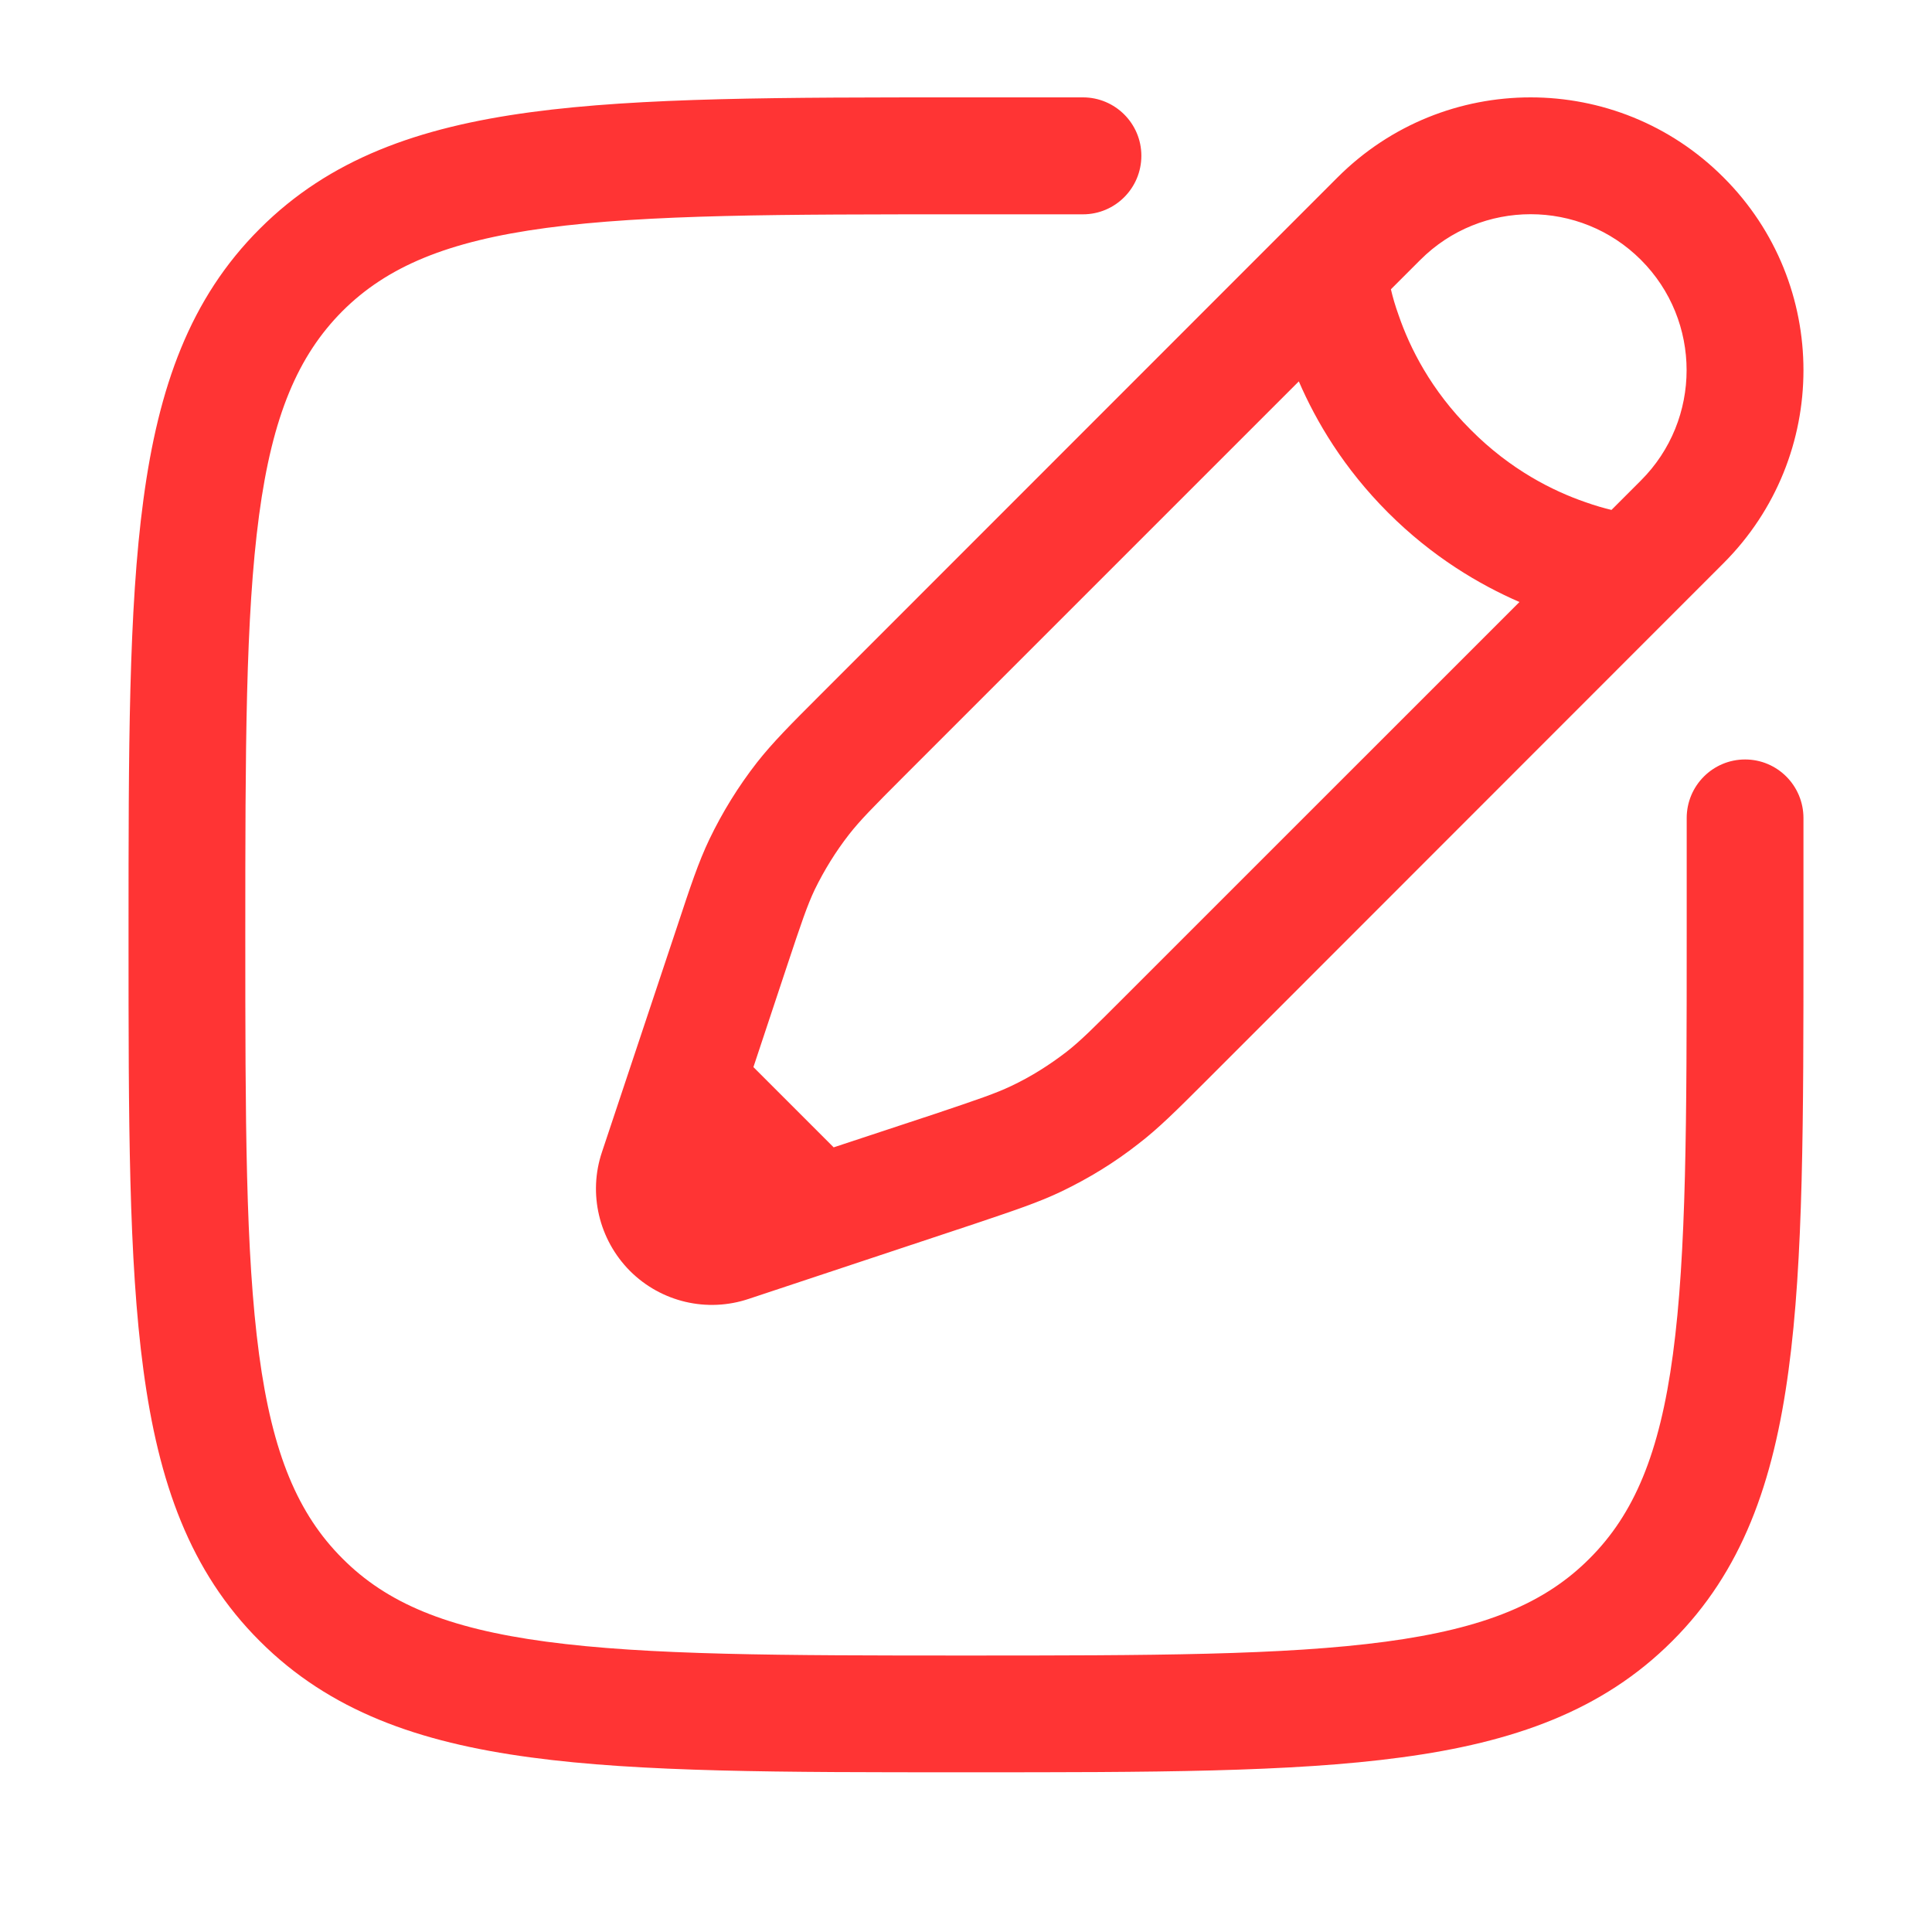 <svg xmlns="http://www.w3.org/2000/svg" xmlns:xlink="http://www.w3.org/1999/xlink" width="40" zoomAndPan="magnify" viewBox="0 0 30 30" height="40" preserveAspectRatio="xMidYMid meet" version="1.0"><path fill="#ff3434" d="M 14.93 1.512 L 16.816 1.512 C 17.316 1.512 17.723 1.918 17.723 2.418 C 17.723 2.922 17.316 3.328 16.816 3.328 L 15 3.328 C 12.125 3.328 10.059 3.328 8.484 3.539 C 6.938 3.746 6.004 4.145 5.316 4.832 C 4.629 5.523 4.23 6.453 4.023 8 C 3.812 9.574 3.809 11.641 3.809 14.516 C 3.809 17.395 3.812 19.461 4.023 21.031 C 4.23 22.578 4.629 23.512 5.316 24.199 C 6.004 24.891 6.938 25.285 8.484 25.492 C 10.059 25.703 12.125 25.707 15 25.707 C 17.875 25.707 19.941 25.703 21.516 25.492 C 23.062 25.285 23.996 24.891 24.684 24.199 C 25.371 23.512 25.77 22.578 25.977 21.031 C 26.188 19.461 26.191 17.395 26.191 14.516 L 26.191 12.703 C 26.191 12.199 26.598 11.793 27.098 11.793 C 27.598 11.793 28.004 12.199 28.004 12.703 L 28.004 14.586 C 28.004 17.379 28.004 19.566 27.773 21.273 C 27.539 23.02 27.051 24.402 25.965 25.484 C 24.883 26.566 23.504 27.055 21.758 27.289 C 20.051 27.52 17.863 27.52 15.07 27.52 L 14.93 27.52 C 12.137 27.52 9.949 27.52 8.242 27.289 C 6.496 27.055 5.117 26.566 4.035 25.484 C 2.949 24.402 2.461 23.02 2.227 21.273 C 1.996 19.566 1.996 17.379 1.996 14.586 L 1.996 14.445 C 1.996 11.652 1.996 9.465 2.227 7.758 C 2.461 6.012 2.949 4.633 4.035 3.551 C 5.117 2.469 6.496 1.977 8.242 1.742 C 9.949 1.512 12.137 1.512 14.93 1.512 Z M 20.77 2.754 C 22.426 1.098 25.109 1.098 26.762 2.754 C 28.418 4.406 28.418 7.09 26.762 8.746 L 18.723 16.789 C 18.273 17.238 17.992 17.52 17.676 17.762 C 17.309 18.051 16.906 18.297 16.484 18.5 C 16.125 18.672 15.746 18.797 15.145 19 L 11.629 20.168 C 10.98 20.387 10.266 20.219 9.781 19.734 C 9.301 19.25 9.129 18.535 9.348 17.887 L 10.52 14.371 C 10.719 13.77 10.844 13.391 11.016 13.031 C 11.219 12.609 11.465 12.211 11.754 11.84 C 12 11.527 12.281 11.246 12.73 10.797 Z M 25.48 4.035 C 24.535 3.09 23 3.09 22.055 4.035 L 21.598 4.492 C 21.625 4.609 21.664 4.746 21.719 4.898 C 21.891 5.398 22.219 6.059 22.84 6.676 C 23.457 7.297 24.117 7.625 24.617 7.797 C 24.77 7.852 24.91 7.891 25.023 7.918 L 25.48 7.461 C 26.426 6.516 26.426 4.98 25.48 4.035 Z M 23.594 9.348 C 22.973 9.078 22.242 8.648 21.555 7.961 C 20.867 7.273 20.438 6.547 20.168 5.922 L 14.055 12.035 C 13.551 12.539 13.352 12.742 13.184 12.957 C 12.977 13.223 12.801 13.508 12.652 13.812 C 12.535 14.059 12.445 14.324 12.219 15.004 L 11.699 16.57 L 12.945 17.816 L 14.516 17.297 C 15.191 17.07 15.457 16.98 15.703 16.863 C 16.008 16.719 16.293 16.539 16.562 16.332 C 16.777 16.164 16.977 15.965 17.48 15.461 Z M 23.594 9.348 " fill-opacity="1" fill-rule="evenodd"/></svg>